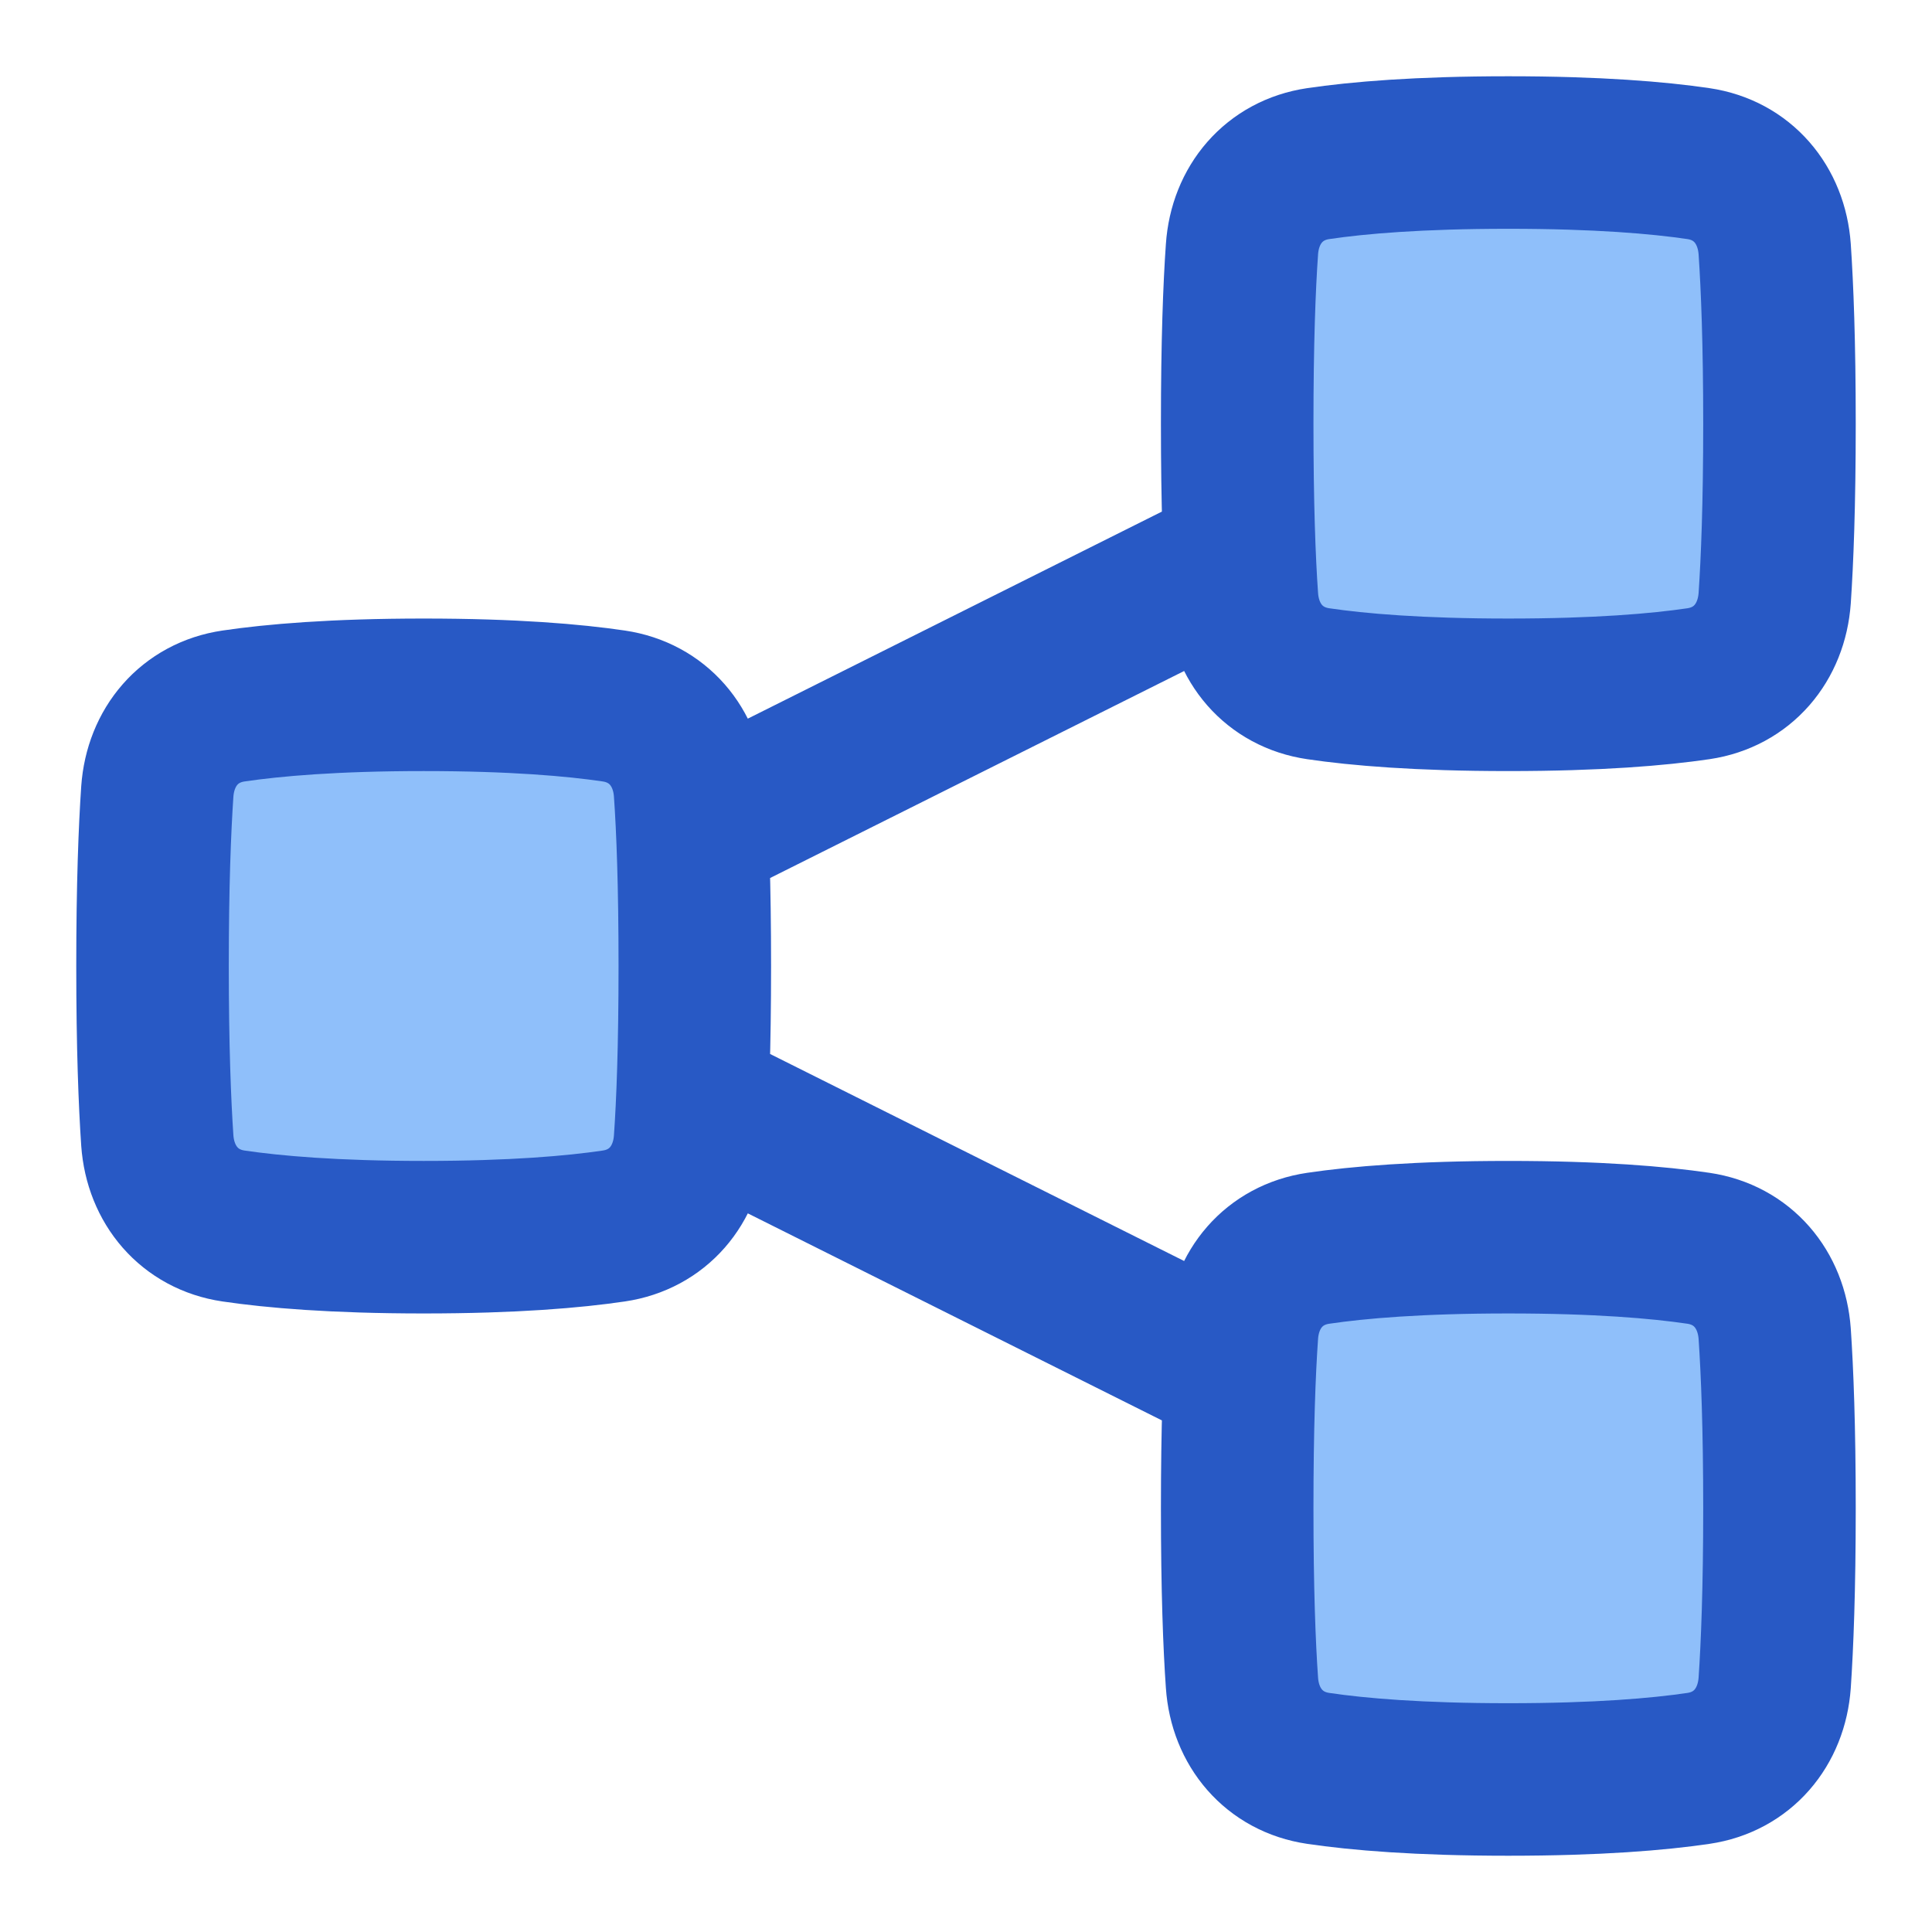 <svg width="19" height="19" viewBox="0 0 19 19" fill="none" xmlns="http://www.w3.org/2000/svg">
<path d="M6.786 7.784C6.756 7.347 6.47 7.007 6.036 6.943C5.644 6.885 5.047 6.833 4.167 6.833C3.287 6.833 2.69 6.885 2.297 6.943C1.863 7.007 1.578 7.346 1.547 7.784C1.522 8.153 1.5 8.702 1.5 9.5C1.5 10.298 1.522 10.847 1.547 11.216C1.578 11.653 1.863 11.993 2.297 12.057C2.69 12.115 3.287 12.167 4.167 12.167C5.047 12.167 5.644 12.115 6.036 12.057C6.471 11.993 6.756 11.653 6.786 11.216C6.812 10.847 6.833 10.298 6.833 9.5C6.833 8.702 6.812 8.153 6.786 7.784ZM12.214 2.451C12.244 2.013 12.53 1.673 12.964 1.609C13.356 1.551 13.953 1.5 14.833 1.5C15.713 1.5 16.31 1.551 16.703 1.609C17.137 1.673 17.422 2.013 17.453 2.451C17.478 2.82 17.5 3.369 17.5 4.167C17.5 4.965 17.478 5.514 17.453 5.882C17.422 6.32 17.137 6.66 16.703 6.724C16.31 6.782 15.713 6.833 14.833 6.833C13.953 6.833 13.356 6.782 12.964 6.724C12.529 6.66 12.244 6.32 12.214 5.882C12.188 5.514 12.167 4.965 12.167 4.167C12.167 3.369 12.188 2.82 12.214 2.451ZM12.214 16.549C12.244 16.987 12.53 17.327 12.964 17.391C13.356 17.449 13.953 17.5 14.833 17.5C15.713 17.5 16.31 17.449 16.703 17.391C17.137 17.327 17.422 16.987 17.453 16.549C17.478 16.18 17.5 15.631 17.5 14.833C17.5 14.035 17.478 13.486 17.453 13.117C17.422 12.68 17.137 12.34 16.703 12.276C16.31 12.218 15.713 12.167 14.833 12.167C13.953 12.167 13.356 12.218 12.964 12.276C12.529 12.34 12.244 12.68 12.214 13.117C12.188 13.486 12.167 14.035 12.167 14.833C12.167 15.631 12.188 16.18 12.214 16.549Z" fill="#8FBFFA"/>
<path d="M12.192 13.513L6.808 10.821M12.192 5.487L6.808 8.179M6.786 7.784C6.756 7.347 6.47 7.007 6.036 6.943C5.644 6.885 5.047 6.833 4.167 6.833C3.287 6.833 2.69 6.885 2.297 6.943C1.863 7.007 1.578 7.346 1.547 7.784C1.522 8.153 1.5 8.702 1.5 9.5C1.5 10.298 1.522 10.847 1.547 11.216C1.578 11.653 1.863 11.993 2.297 12.057C2.69 12.115 3.287 12.167 4.167 12.167C5.047 12.167 5.644 12.115 6.036 12.057C6.471 11.993 6.756 11.653 6.786 11.216C6.812 10.847 6.833 10.298 6.833 9.5C6.833 8.702 6.812 8.153 6.786 7.784ZM12.214 2.451C12.244 2.013 12.53 1.673 12.964 1.609C13.356 1.551 13.953 1.5 14.833 1.5C15.713 1.5 16.31 1.551 16.703 1.609C17.137 1.673 17.422 2.013 17.453 2.451C17.478 2.82 17.5 3.369 17.5 4.167C17.5 4.965 17.478 5.514 17.453 5.882C17.422 6.32 17.137 6.66 16.703 6.724C16.31 6.782 15.713 6.833 14.833 6.833C13.953 6.833 13.356 6.782 12.964 6.724C12.529 6.66 12.244 6.32 12.214 5.882C12.188 5.514 12.167 4.965 12.167 4.167C12.167 3.369 12.188 2.82 12.214 2.451ZM12.214 16.549C12.244 16.987 12.53 17.327 12.964 17.391C13.356 17.449 13.953 17.5 14.833 17.5C15.713 17.5 16.31 17.449 16.703 17.391C17.137 17.327 17.422 16.987 17.453 16.549C17.478 16.18 17.5 15.631 17.5 14.833C17.5 14.035 17.478 13.486 17.453 13.117C17.422 12.68 17.137 12.34 16.703 12.276C16.31 12.218 15.713 12.167 14.833 12.167C13.953 12.167 13.356 12.218 12.964 12.276C12.529 12.34 12.244 12.68 12.214 13.117C12.188 13.486 12.167 14.035 12.167 14.833C12.167 15.631 12.188 16.18 12.214 16.549Z" stroke="#2859C5" stroke-width="1.5" stroke-linecap="round" stroke-linejoin="round"/>
</svg>

